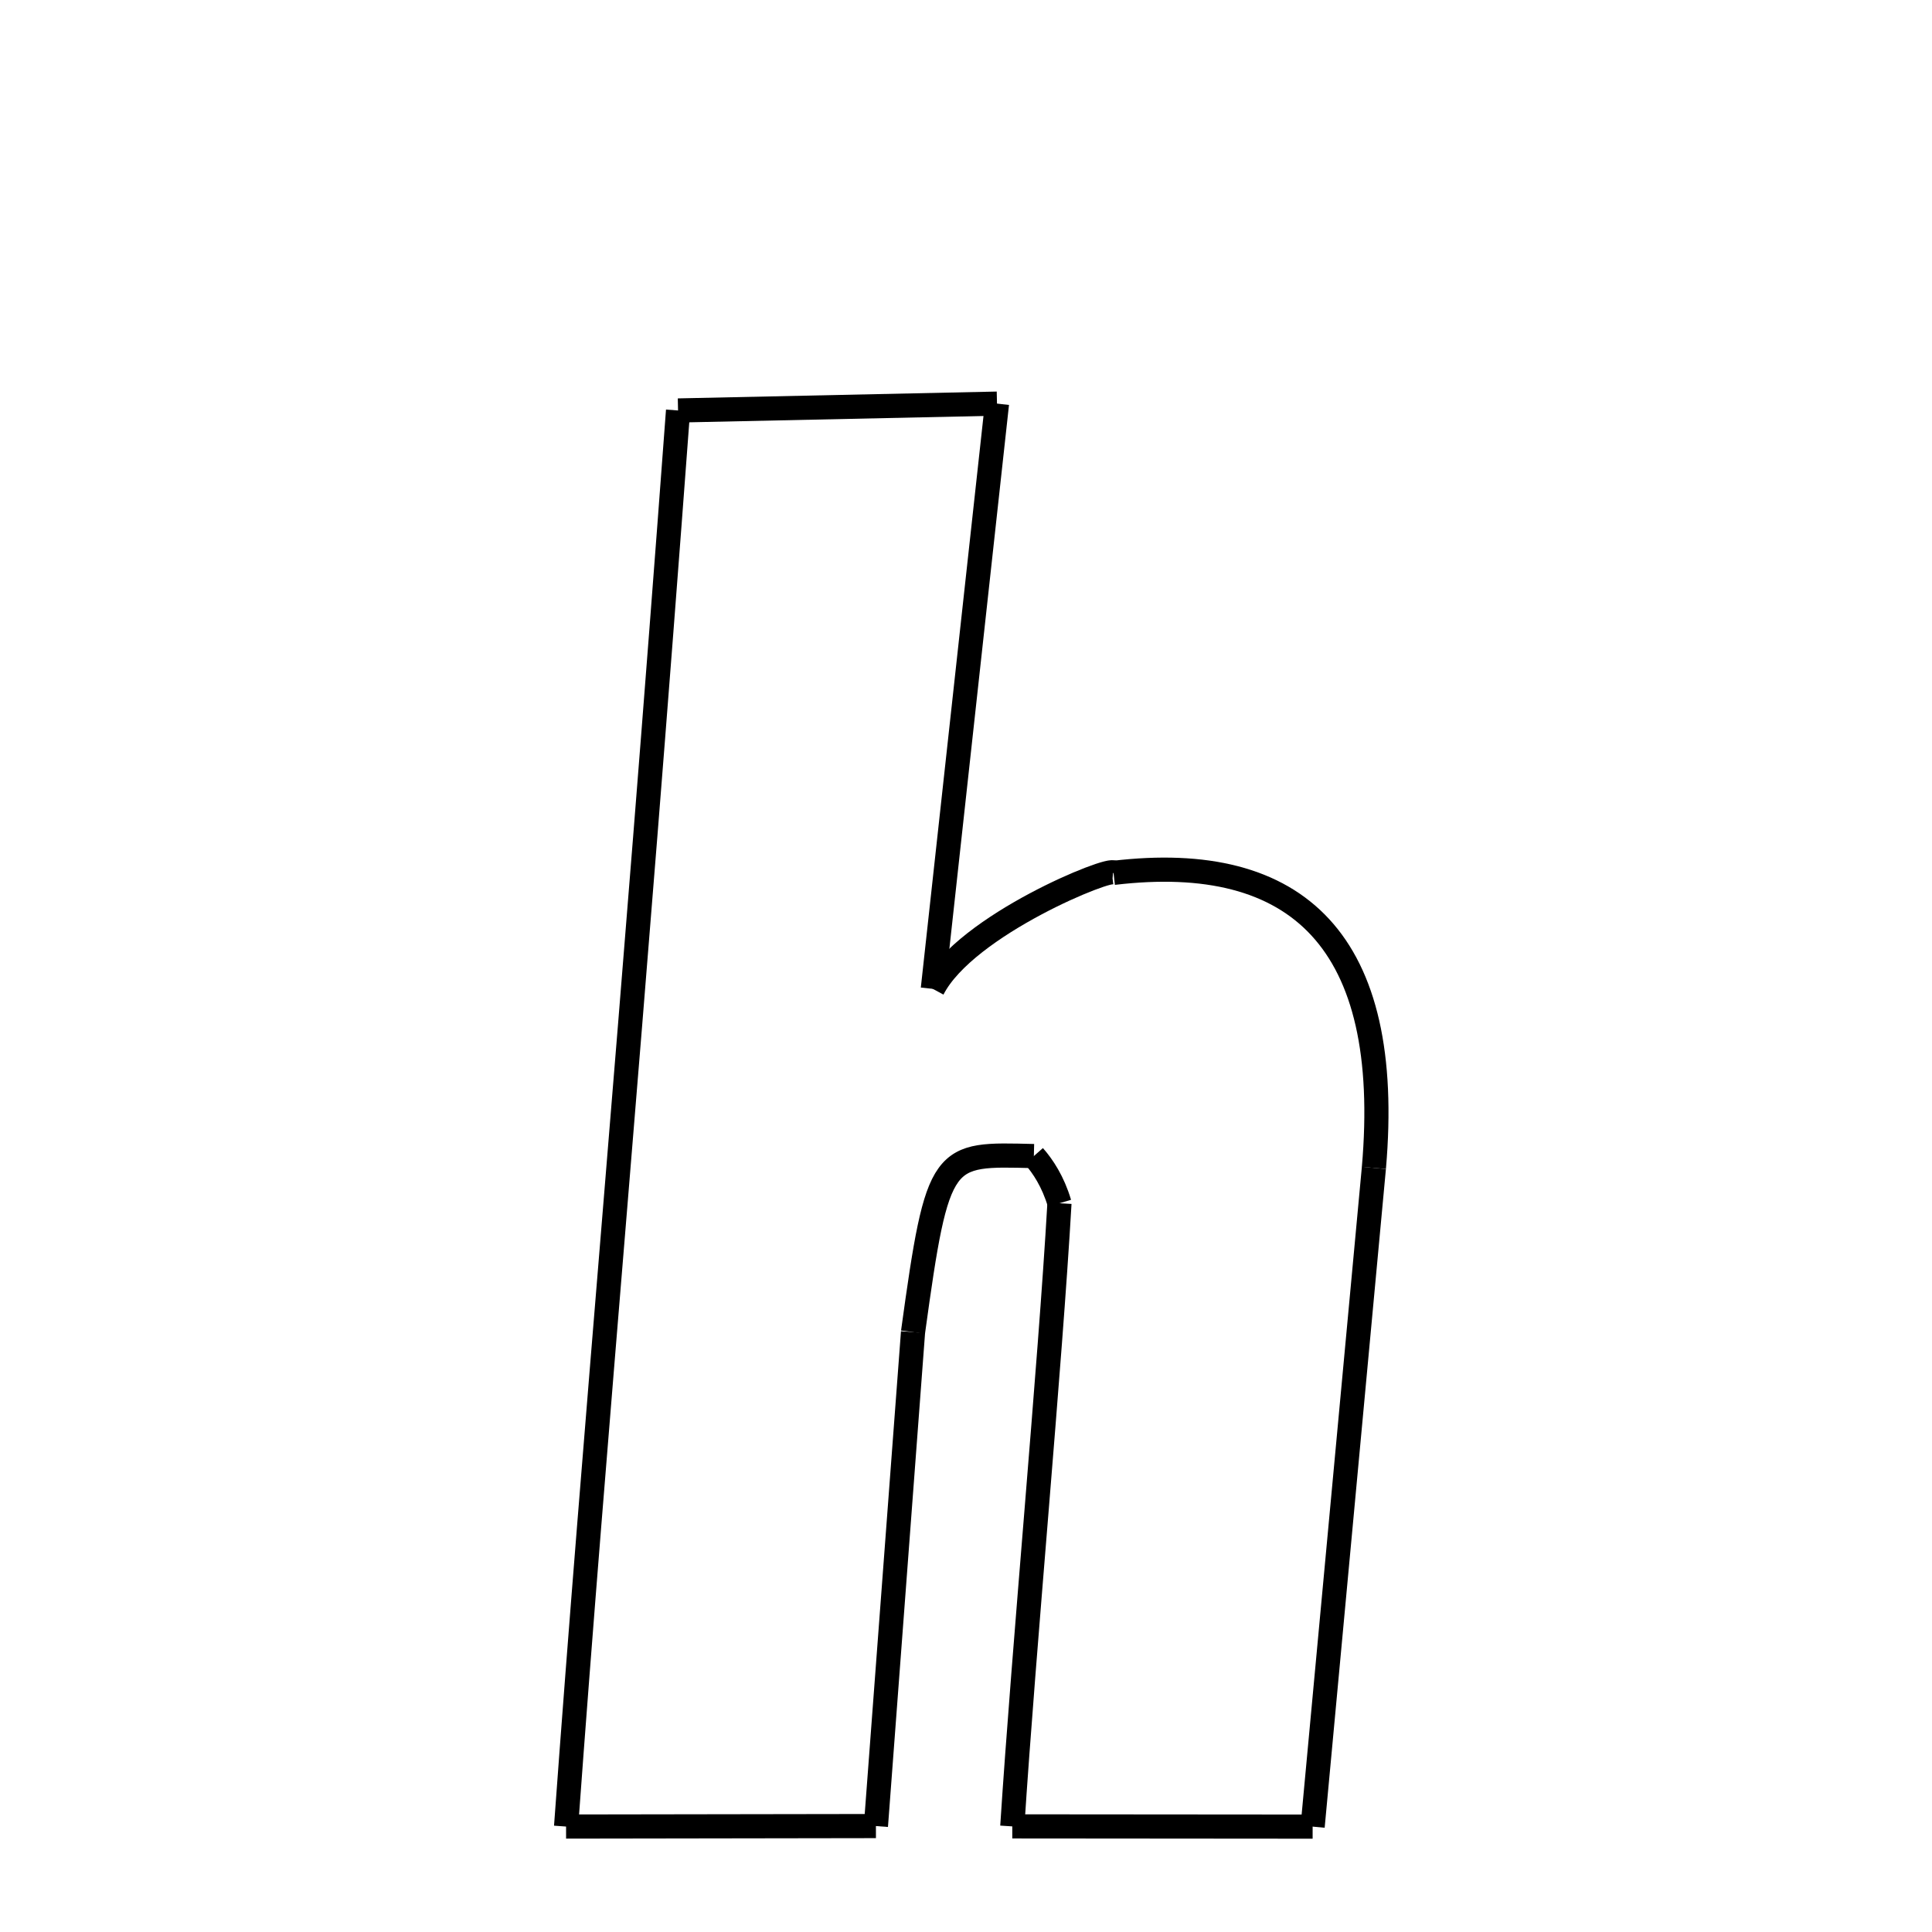 <svg xmlns="http://www.w3.org/2000/svg" xmlns:xlink="http://www.w3.org/1999/xlink" width="50px" height="50px" viewBox="0 0 24 24">
<style type="text/css">
.pen {
	stroke-dashoffset: 0;
	animation-duration: 10s;
	animation-iteration-count: 1000;
	animation-timing-function: ease;
}
.path00 {
		stroke-dasharray: 7;
		animation-name: dash00 
}
@keyframes dash00 {
	0.0% {
		stroke-dashoffset: 7;
	}
	5.575% {
		stroke-dashoffset: 0;
	}
}
.path01 {
		stroke-dasharray: 14;
		animation-name: dash01 
}
@keyframes dash01 {
	0%, 5.575% {
		stroke-dashoffset: 14;
	}
	15.862% {
		stroke-dashoffset: 0;
	}
}
.path02 {
		stroke-dasharray: 5;
		animation-name: dash02 
}
@keyframes dash02 {
	0%, 15.862% {
		stroke-dashoffset: 5;
	}
	19.702% {
		stroke-dashoffset: 0;
	}
}
.path03 {
		stroke-dasharray: 11;
		animation-name: dash03 
}
@keyframes dash03 {
	0%, 19.702% {
		stroke-dashoffset: 11;
	}
	28.015% {
		stroke-dashoffset: 0;
	}
}
.path04 {
		stroke-dasharray: 16;
		animation-name: dash04 
}
@keyframes dash04 {
	0%, 28.015% {
		stroke-dashoffset: 16;
	}
	39.574% {
		stroke-dashoffset: 0;
	}
}
.path05 {
		stroke-dasharray: 7;
		animation-name: dash05 
}
@keyframes dash05 {
	0%, 39.574% {
		stroke-dashoffset: 7;
	}
	44.822% {
		stroke-dashoffset: 0;
	}
}
.path06 {
		stroke-dasharray: 15;
		animation-name: dash06 
}
@keyframes dash06 {
	0%, 44.822% {
		stroke-dashoffset: 15;
	}
	55.741% {
		stroke-dashoffset: 0;
	}
}
.path07 {
		stroke-dasharray: 1;
		animation-name: dash07 
}
@keyframes dash07 {
	0%, 55.741% {
		stroke-dashoffset: 1;
	}
	56.685% {
		stroke-dashoffset: 0;
	}
}
.path08 {
		stroke-dasharray: 6;
		animation-name: dash08 
}
@keyframes dash08 {
	0%, 56.685% {
		stroke-dashoffset: 6;
	}
	61.112% {
		stroke-dashoffset: 0;
	}
}
.path09 {
		stroke-dasharray: 12;
		animation-name: dash09 
}
@keyframes dash09 {
	0%, 61.112% {
		stroke-dashoffset: 12;
	}
	69.768% {
		stroke-dashoffset: 0;
	}
}
.path10 {
		stroke-dasharray: 7;
		animation-name: dash10 
}
@keyframes dash10 {
	0%, 69.768% {
		stroke-dashoffset: 7;
	}
	75.181% {
		stroke-dashoffset: 0;
	}
}
.path11 {
		stroke-dasharray: 35;
		animation-name: dash11 
}
@keyframes dash11 {
	0%, 75.181% {
		stroke-dashoffset: 35;
	}
	100.0% {
		stroke-dashoffset: 0;
	}
}
</style>
<path class="pen path00" d="M 8.423 5.099 L 12.385 5.014 " fill="none" stroke="black" stroke-width="0.3"></path>
<path class="pen path01" d="M 12.385 5.014 L 11.588 12.284 " fill="none" stroke="black" stroke-width="0.3"></path>
<path class="pen path02" d="M 11.588 12.284 C 11.998 11.486 13.827 10.753 13.833 10.843 " fill="none" stroke="black" stroke-width="0.3"></path>
<path class="pen path03" d="M 13.833 10.843 C 16.126 10.57 17.311 11.698 17.067 14.508 " fill="none" stroke="black" stroke-width="0.3"></path>
<path class="pen path04" d="M 17.067 14.508 L 16.306 22.691 " fill="none" stroke="black" stroke-width="0.3"></path>
<path class="pen path05" d="M 16.306 22.691 L 12.575 22.688 " fill="none" stroke="black" stroke-width="0.3"></path>
<path class="pen path06" d="M 12.575 22.688 C 12.72 20.444 13.044 16.985 13.161 14.947 " fill="none" stroke="black" stroke-width="0.3"></path>
<path class="pen path07" d="M 13.161 14.947 C 13.082 14.68 12.956 14.489 12.843 14.361 " fill="none" stroke="black" stroke-width="0.3"></path>
<path class="pen path08" d="M 12.843 14.361 C 11.701 14.334 11.652 14.293 11.342 16.548 " fill="none" stroke="black" stroke-width="0.3"></path>
<path class="pen path09" d="M 11.342 16.548 L 10.881 22.684 " fill="none" stroke="black" stroke-width="0.3"></path>
<path class="pen path10" d="M 10.881 22.684 L 7.032 22.69 " fill="none" stroke="black" stroke-width="0.3"></path>
<path class="pen path11" d="M 7.032 22.69 C 7.392 17.728 7.853 12.778 8.423 5.099 " fill="none" stroke="black" stroke-width="0.3"></path>
</svg>
